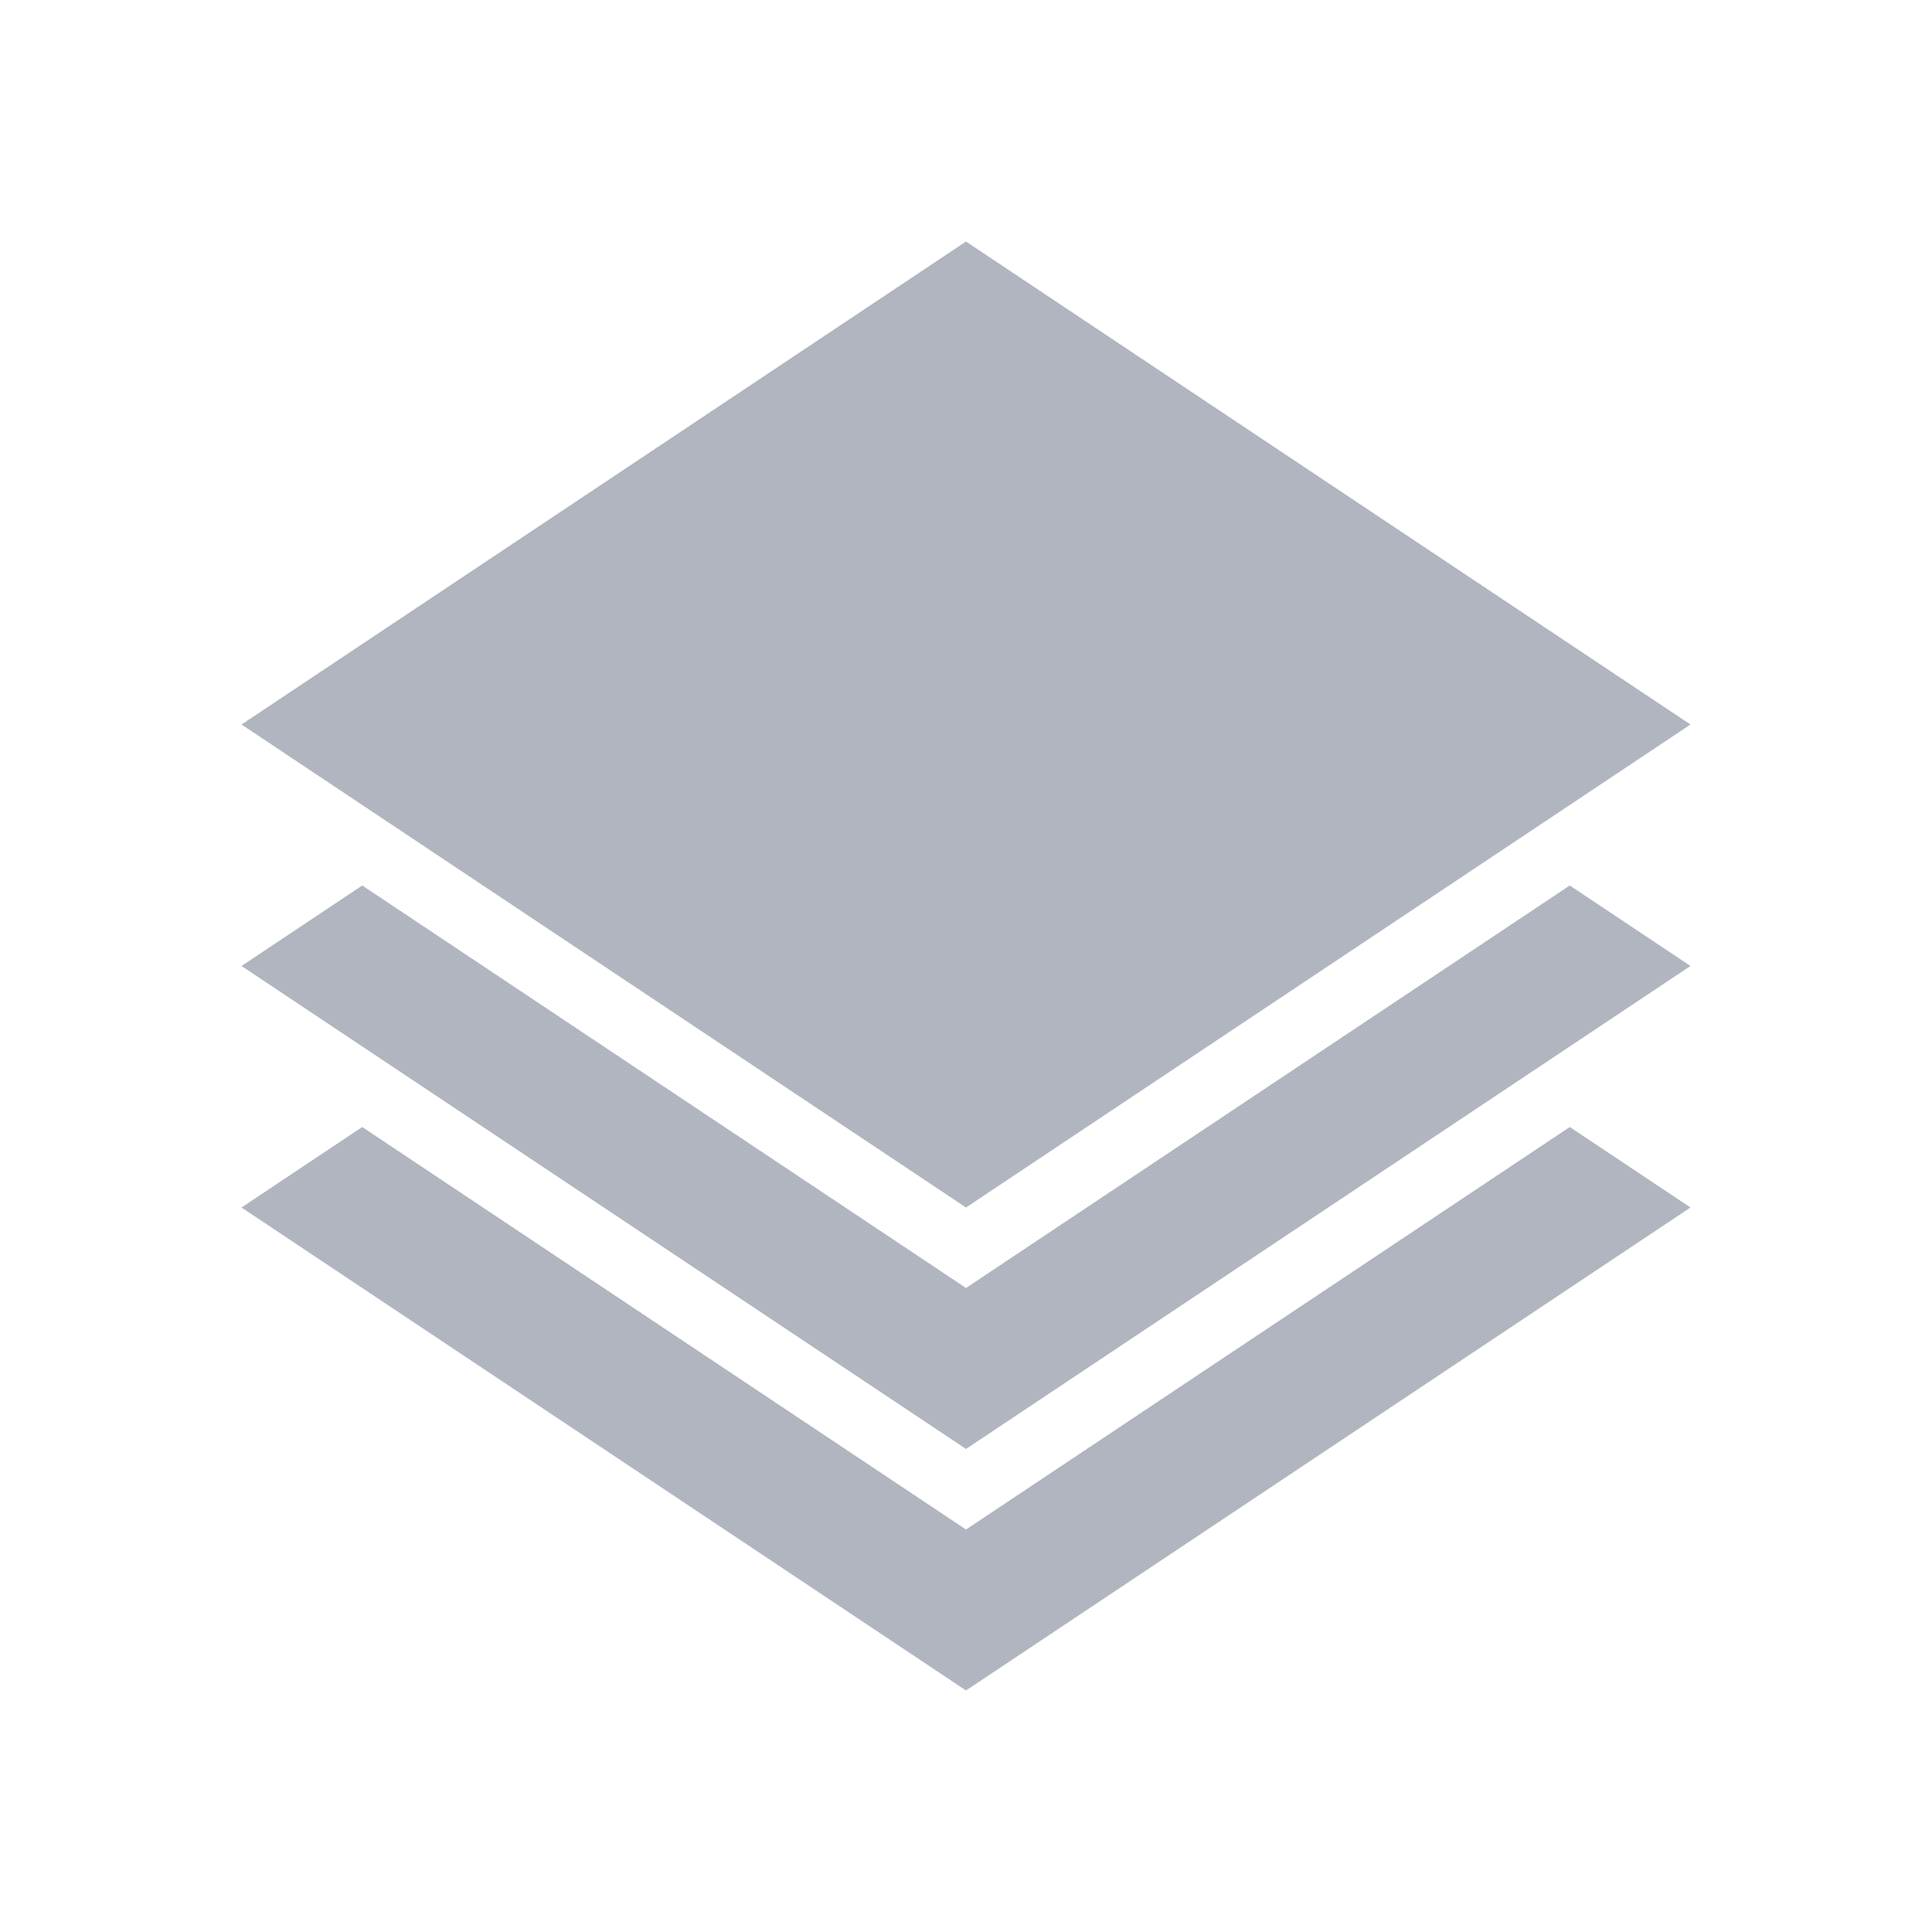 <?xml version="1.0" encoding="UTF-8"?>
<svg width="24px" height="24px" viewBox="0 0 24 24" version="1.1" xmlns="http://www.w3.org/2000/svg" xmlns:xlink="http://www.w3.org/1999/xlink">
    <!-- Generator: Sketch 58 (84663) - https://sketch.com -->
    <title>icon_album_normal</title>
    <desc>Created with Sketch.</desc>
    <g id="深色主题备份" stroke="none" stroke-width="1" fill="none" fill-rule="evenodd">
        <g id="btn状态" transform="translate(-269, -496)">
            <g id="icon_album_normal" transform="translate(269, 496)">
                <polygon id="Stroke-1" stroke-opacity="0.008" stroke="#000000" stroke-width="1.33333335e-11" points="0 0 24 0 24 24 0 24"></polygon>
                <path d="M19.5,14 L21,15 L12,21 L3,15 L4.5,14 L12,19 L19.5,14 Z M19.5,11 L21,12 L12,18 L3,12 L4.5,11 L12,16 L19.5,11 Z M12,3 L21,9 L12,15 L3,9 L12,3 Z" id="Combined-Shape" fill="#B0B5BF" fill-rule="nonzero"></path>
            </g>
        </g>
    </g>
</svg>